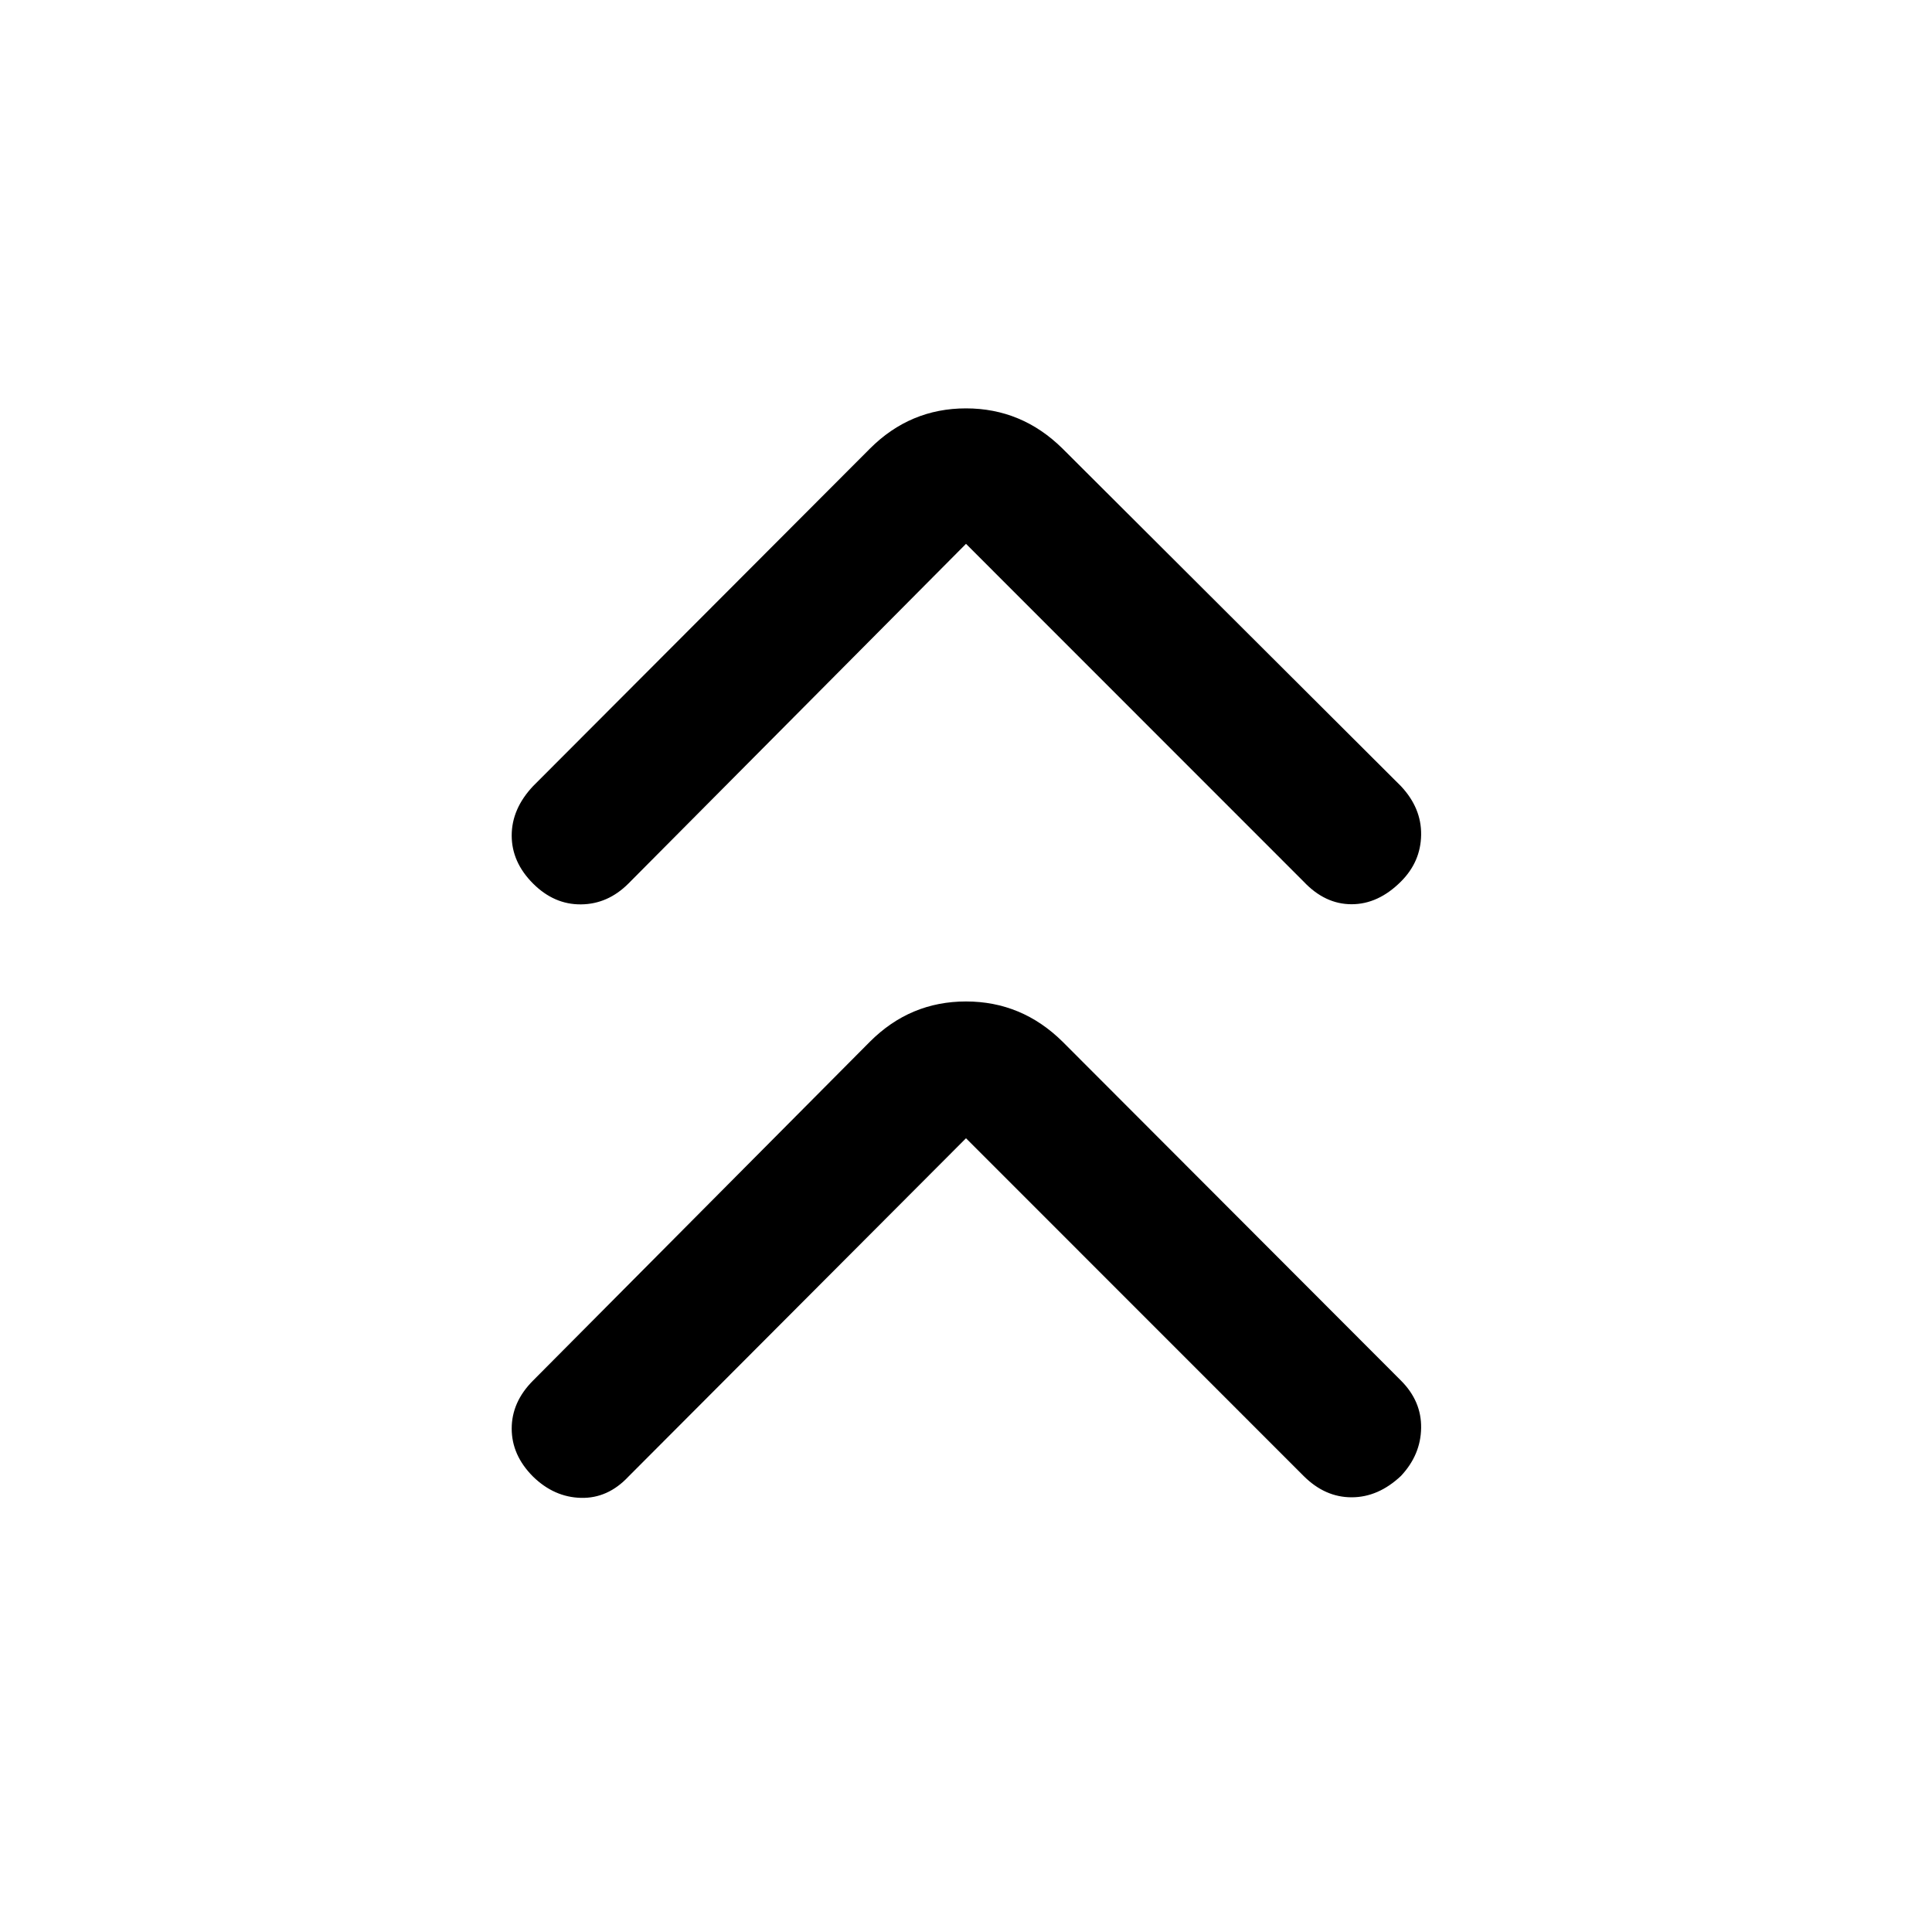 <svg xmlns="http://www.w3.org/2000/svg" height="40" viewBox="0 -960 960 960" width="40"><path d="M480-394.41 312.26-226.28q-10.23 10.89-23.57 10.56-13.33-.33-23.82-10.56-10.61-10.62-10.61-23.86T264.87-274l167.41-168.41q19.98-19.97 47.72-19.97t47.97 19.97L696.13-274q10.23 10.23 10.02 23.56-.2 13.34-10.02 23.82Q684.85-216 671.6-216q-13.24 0-23.86-10.62L480-394.41Zm0-295.36-167.74 168.8q-10.23 10.23-23.57 10.35-13.33.13-23.82-10.35-10.61-10.62-10.61-23.86 0-13.25 10.61-24.53L432.28-737.1q19.98-19.98 47.72-19.98t47.97 19.98l168.16 167.74q10.23 10.9 10.02 24.23-.2 13.34-10.02 23.16-11.28 11.28-24.53 11.28-13.24 0-23.86-11.28L480-689.77Z"/></svg>